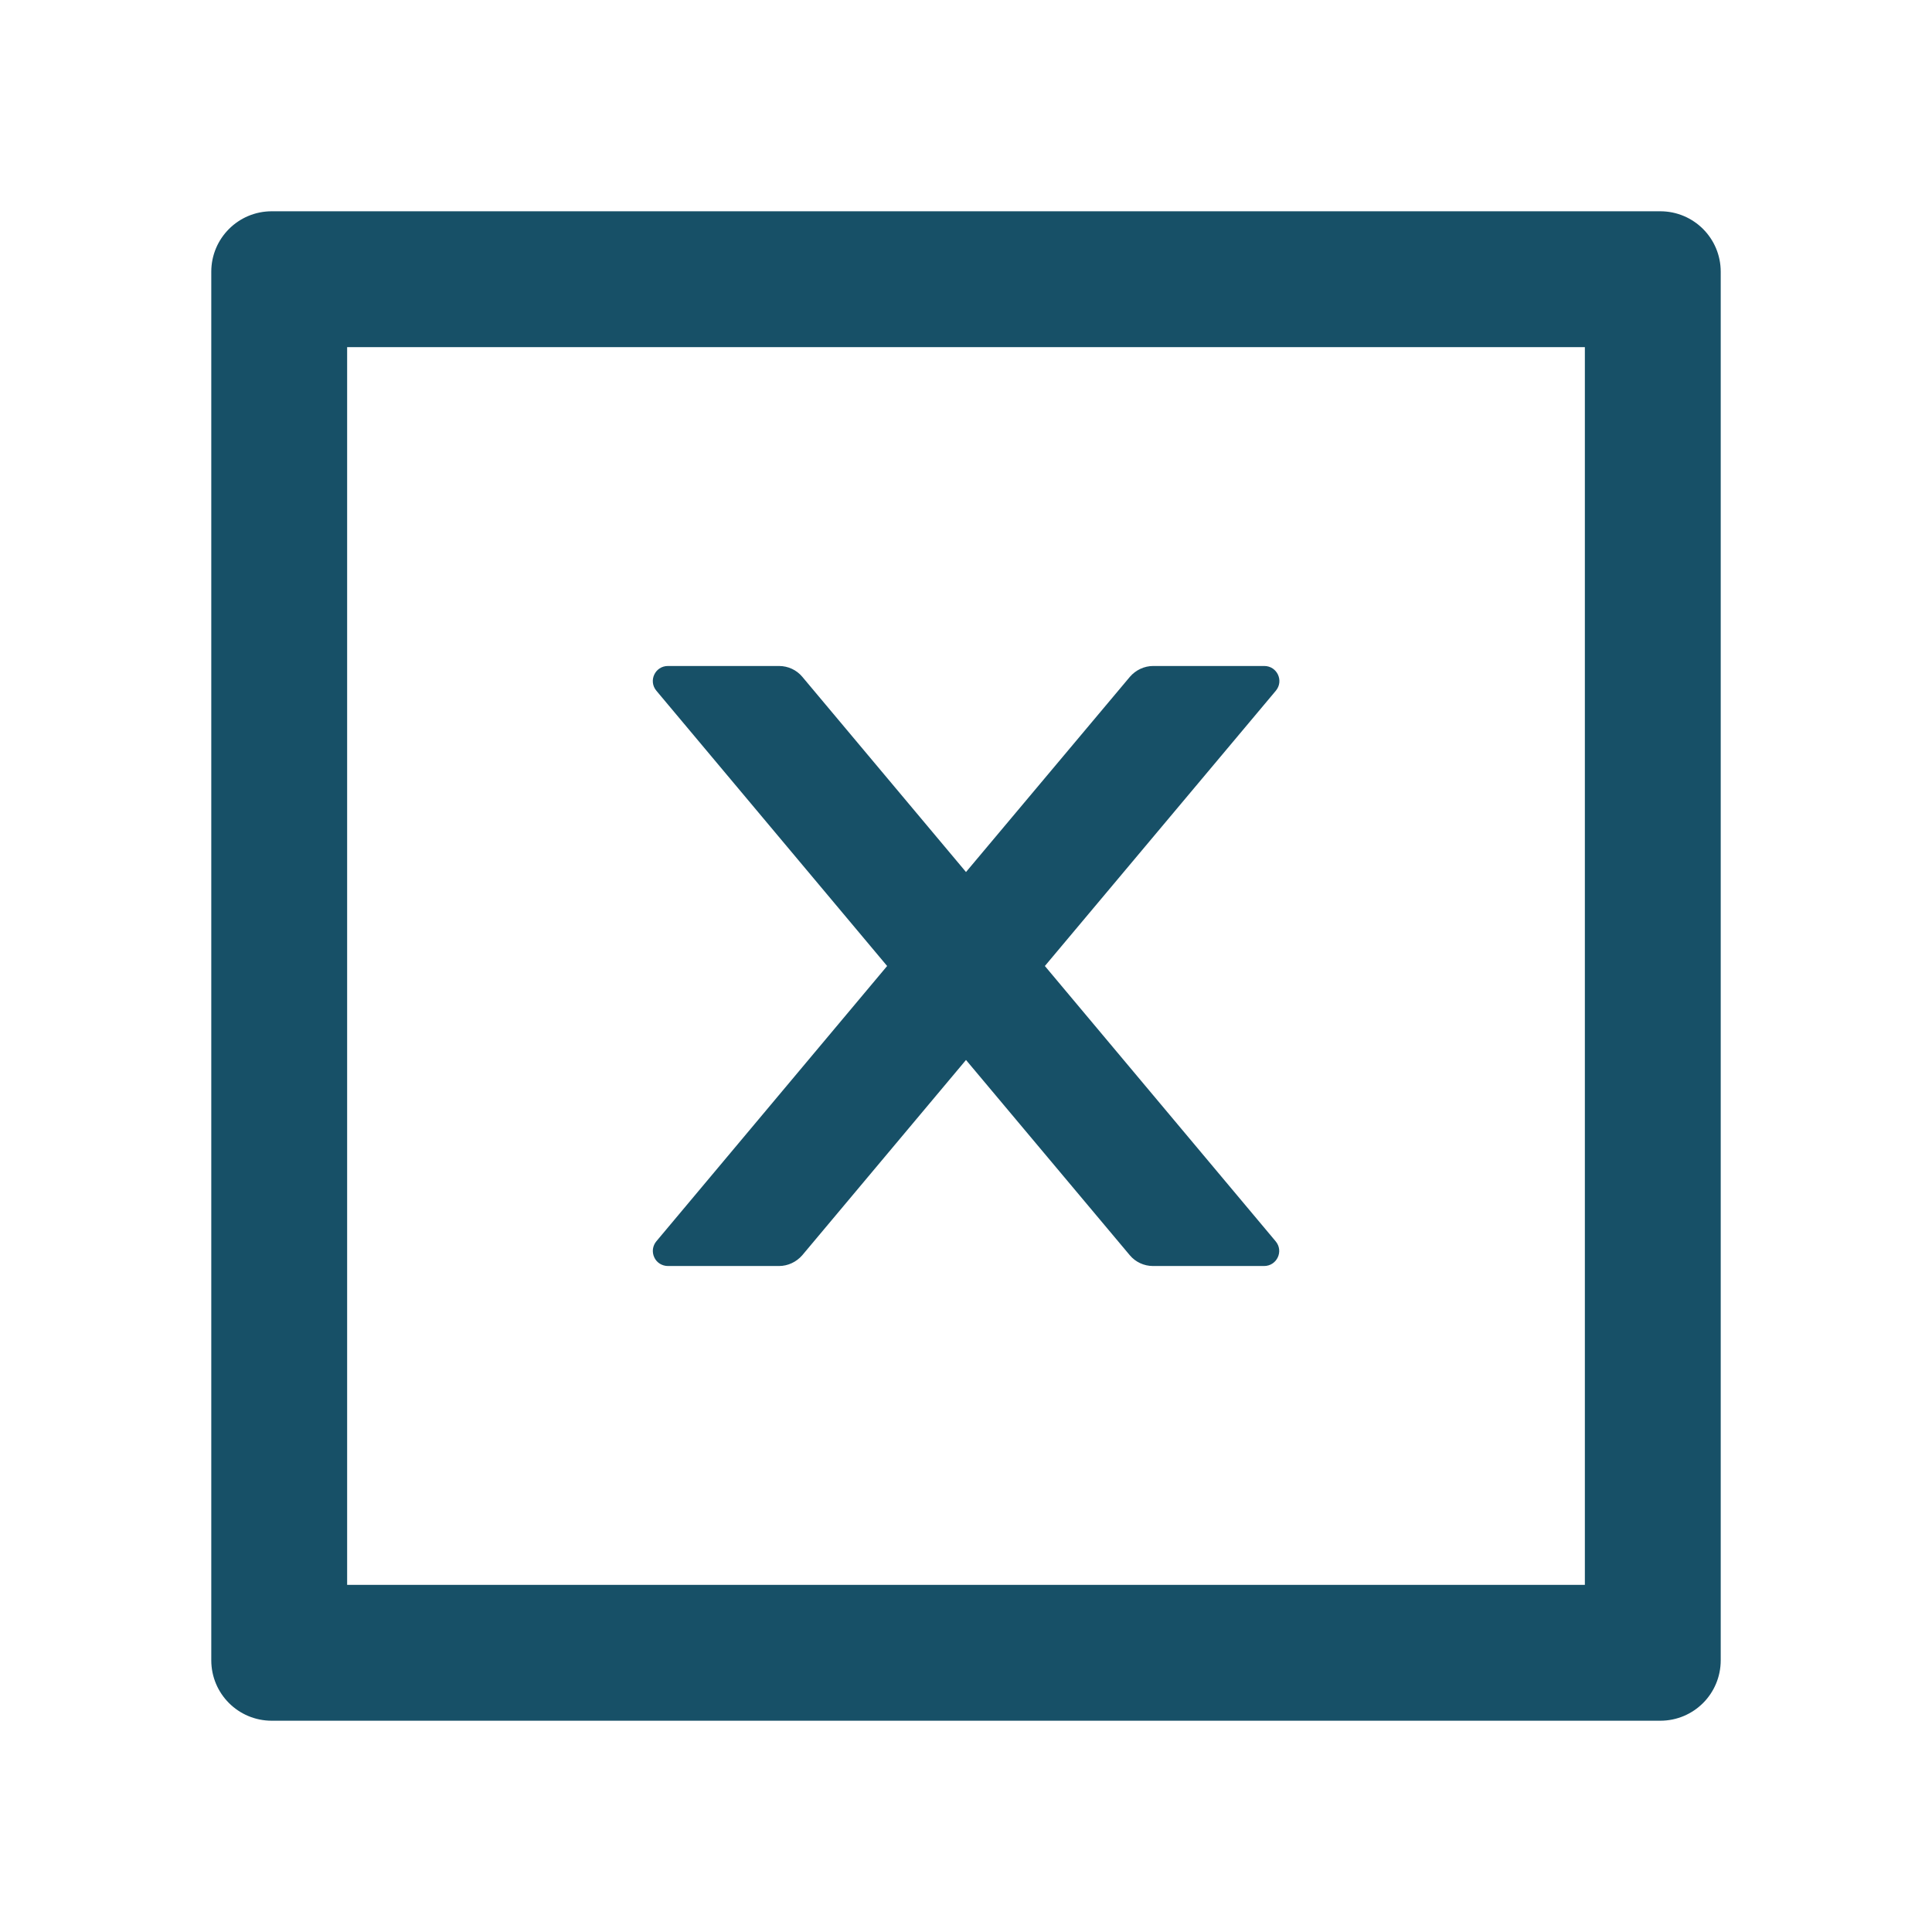 <svg width="28" height="28" viewBox="0 0 28 28" fill="none" xmlns="http://www.w3.org/2000/svg">
<path d="M9.68 18.348H11.29C11.419 18.348 11.542 18.29 11.627 18.192L14 15.362L16.374 18.192C16.456 18.29 16.579 18.348 16.71 18.348H18.32C18.506 18.348 18.608 18.132 18.487 17.989L15.143 14L18.49 10.011C18.61 9.868 18.509 9.652 18.323 9.652H16.713C16.584 9.652 16.461 9.71 16.376 9.808L14 12.638L11.627 9.808C11.545 9.71 11.422 9.652 11.29 9.652H9.68C9.494 9.652 9.393 9.868 9.513 10.011L12.857 14L9.513 17.989C9.486 18.021 9.469 18.06 9.463 18.101C9.458 18.142 9.464 18.184 9.482 18.222C9.499 18.26 9.527 18.292 9.562 18.314C9.598 18.336 9.638 18.348 9.68 18.348Z" fill="#175067"/>
<path d="M24.062 3.062H3.938C3.454 3.062 3.062 3.454 3.062 3.938V24.062C3.062 24.547 3.454 24.938 3.938 24.938H24.062C24.547 24.938 24.938 24.547 24.938 24.062V3.938C24.938 3.454 24.547 3.062 24.062 3.062ZM22.969 22.969H5.031V5.031H22.969V22.969Z" fill="#175067"/>
</svg>
